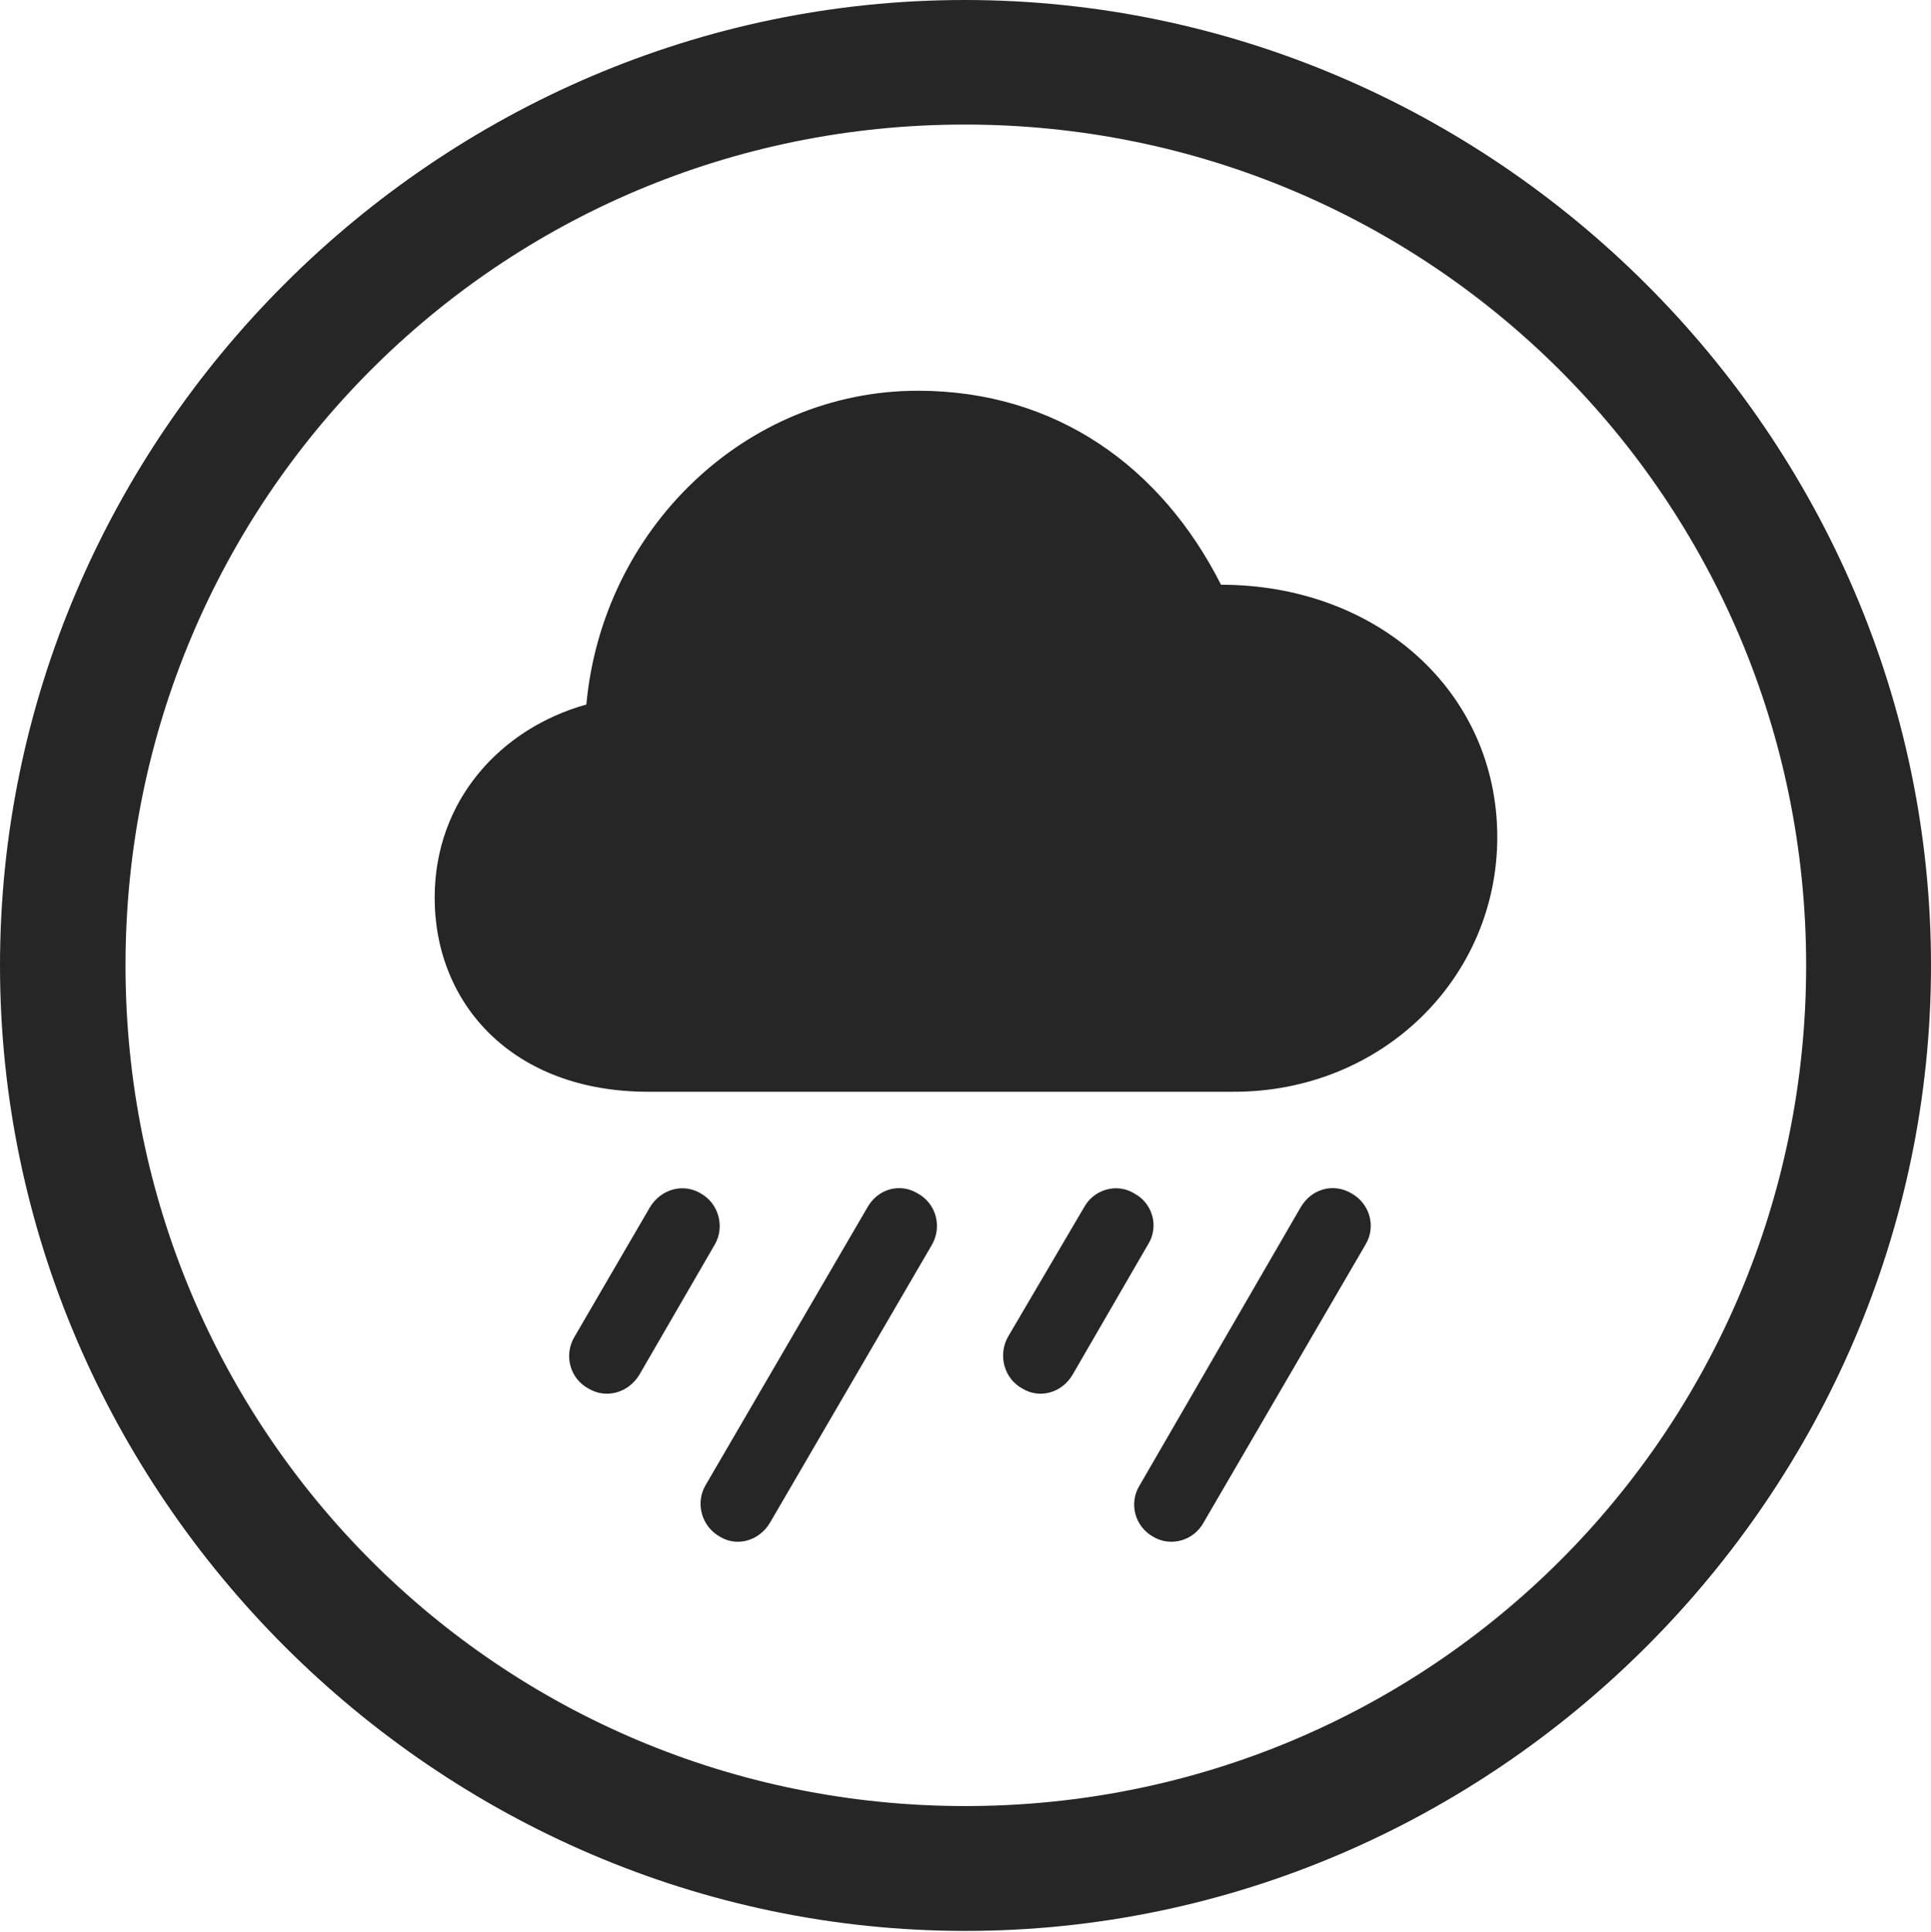 <?xml version="1.0" encoding="UTF-8"?>
<!--Generator: Apple Native CoreSVG 232.5-->
<!DOCTYPE svg
PUBLIC "-//W3C//DTD SVG 1.1//EN"
       "http://www.w3.org/Graphics/SVG/1.1/DTD/svg11.dtd">
<svg version="1.1" xmlns="http://www.w3.org/2000/svg" xmlns:xlink="http://www.w3.org/1999/xlink" width="97.96" height="97.993">
 <g>
  <rect height="97.993" opacity="0" width="97.96" x="0" y="0"/>
  <path d="M48.972 97.944C75.825 97.944 97.96 75.776 97.96 48.972C97.96 22.135 75.791 0 48.938 0C22.135 0 0 22.135 0 48.972C0 75.776 22.169 97.944 48.972 97.944ZM48.972 91.611C25.35 91.611 6.367 72.594 6.367 48.972C6.367 25.35 25.316 6.318 48.938 6.318C72.561 6.318 91.626 25.35 91.626 48.972C91.626 72.594 72.594 91.611 48.972 91.611Z" fill="#000000" fill-opacity="0.85"/>
  <path d="M32.886 55.379L62.593 55.379C70.116 55.379 75.957 49.61 75.957 42.463C75.957 35.068 69.853 29.66 61.943 29.66C58.935 23.716 53.605 19.82 46.565 19.82C37.806 19.82 30.561 26.845 29.746 35.736C25.425 36.942 22.051 40.574 22.051 45.536C22.051 50.932 26.01 55.379 32.886 55.379ZM32.437 69.731L36.267 63.119C36.777 62.23 36.465 61.041 35.542 60.531C34.65 60.002 33.528 60.317 32.969 61.24L29.139 67.817C28.595 68.74 28.907 69.929 29.863 70.439C30.756 70.968 31.877 70.653 32.437 69.731ZM39.064 77.235L47.289 63.119C47.799 62.196 47.487 61.041 46.546 60.531C45.672 60.002 44.55 60.283 44.006 61.24L35.782 75.356C35.272 76.245 35.583 77.434 36.54 77.959C37.398 78.473 38.52 78.158 39.064 77.235ZM54.413 69.731L58.243 63.119C58.802 62.23 58.491 61.041 57.534 60.531C56.66 60.002 55.505 60.317 54.995 61.24L51.131 67.817C50.621 68.74 50.932 69.929 51.873 70.439C52.748 70.968 53.869 70.653 54.413 69.731ZM61.056 77.235L69.28 63.119C69.824 62.196 69.479 61.041 68.556 60.531C67.664 60.002 66.542 60.283 65.983 61.24L57.807 75.356C57.263 76.245 57.56 77.434 58.516 77.959C59.39 78.473 60.545 78.158 61.056 77.235Z" fill="#000000" fill-opacity="0.85"/>
 </g>
</svg>

